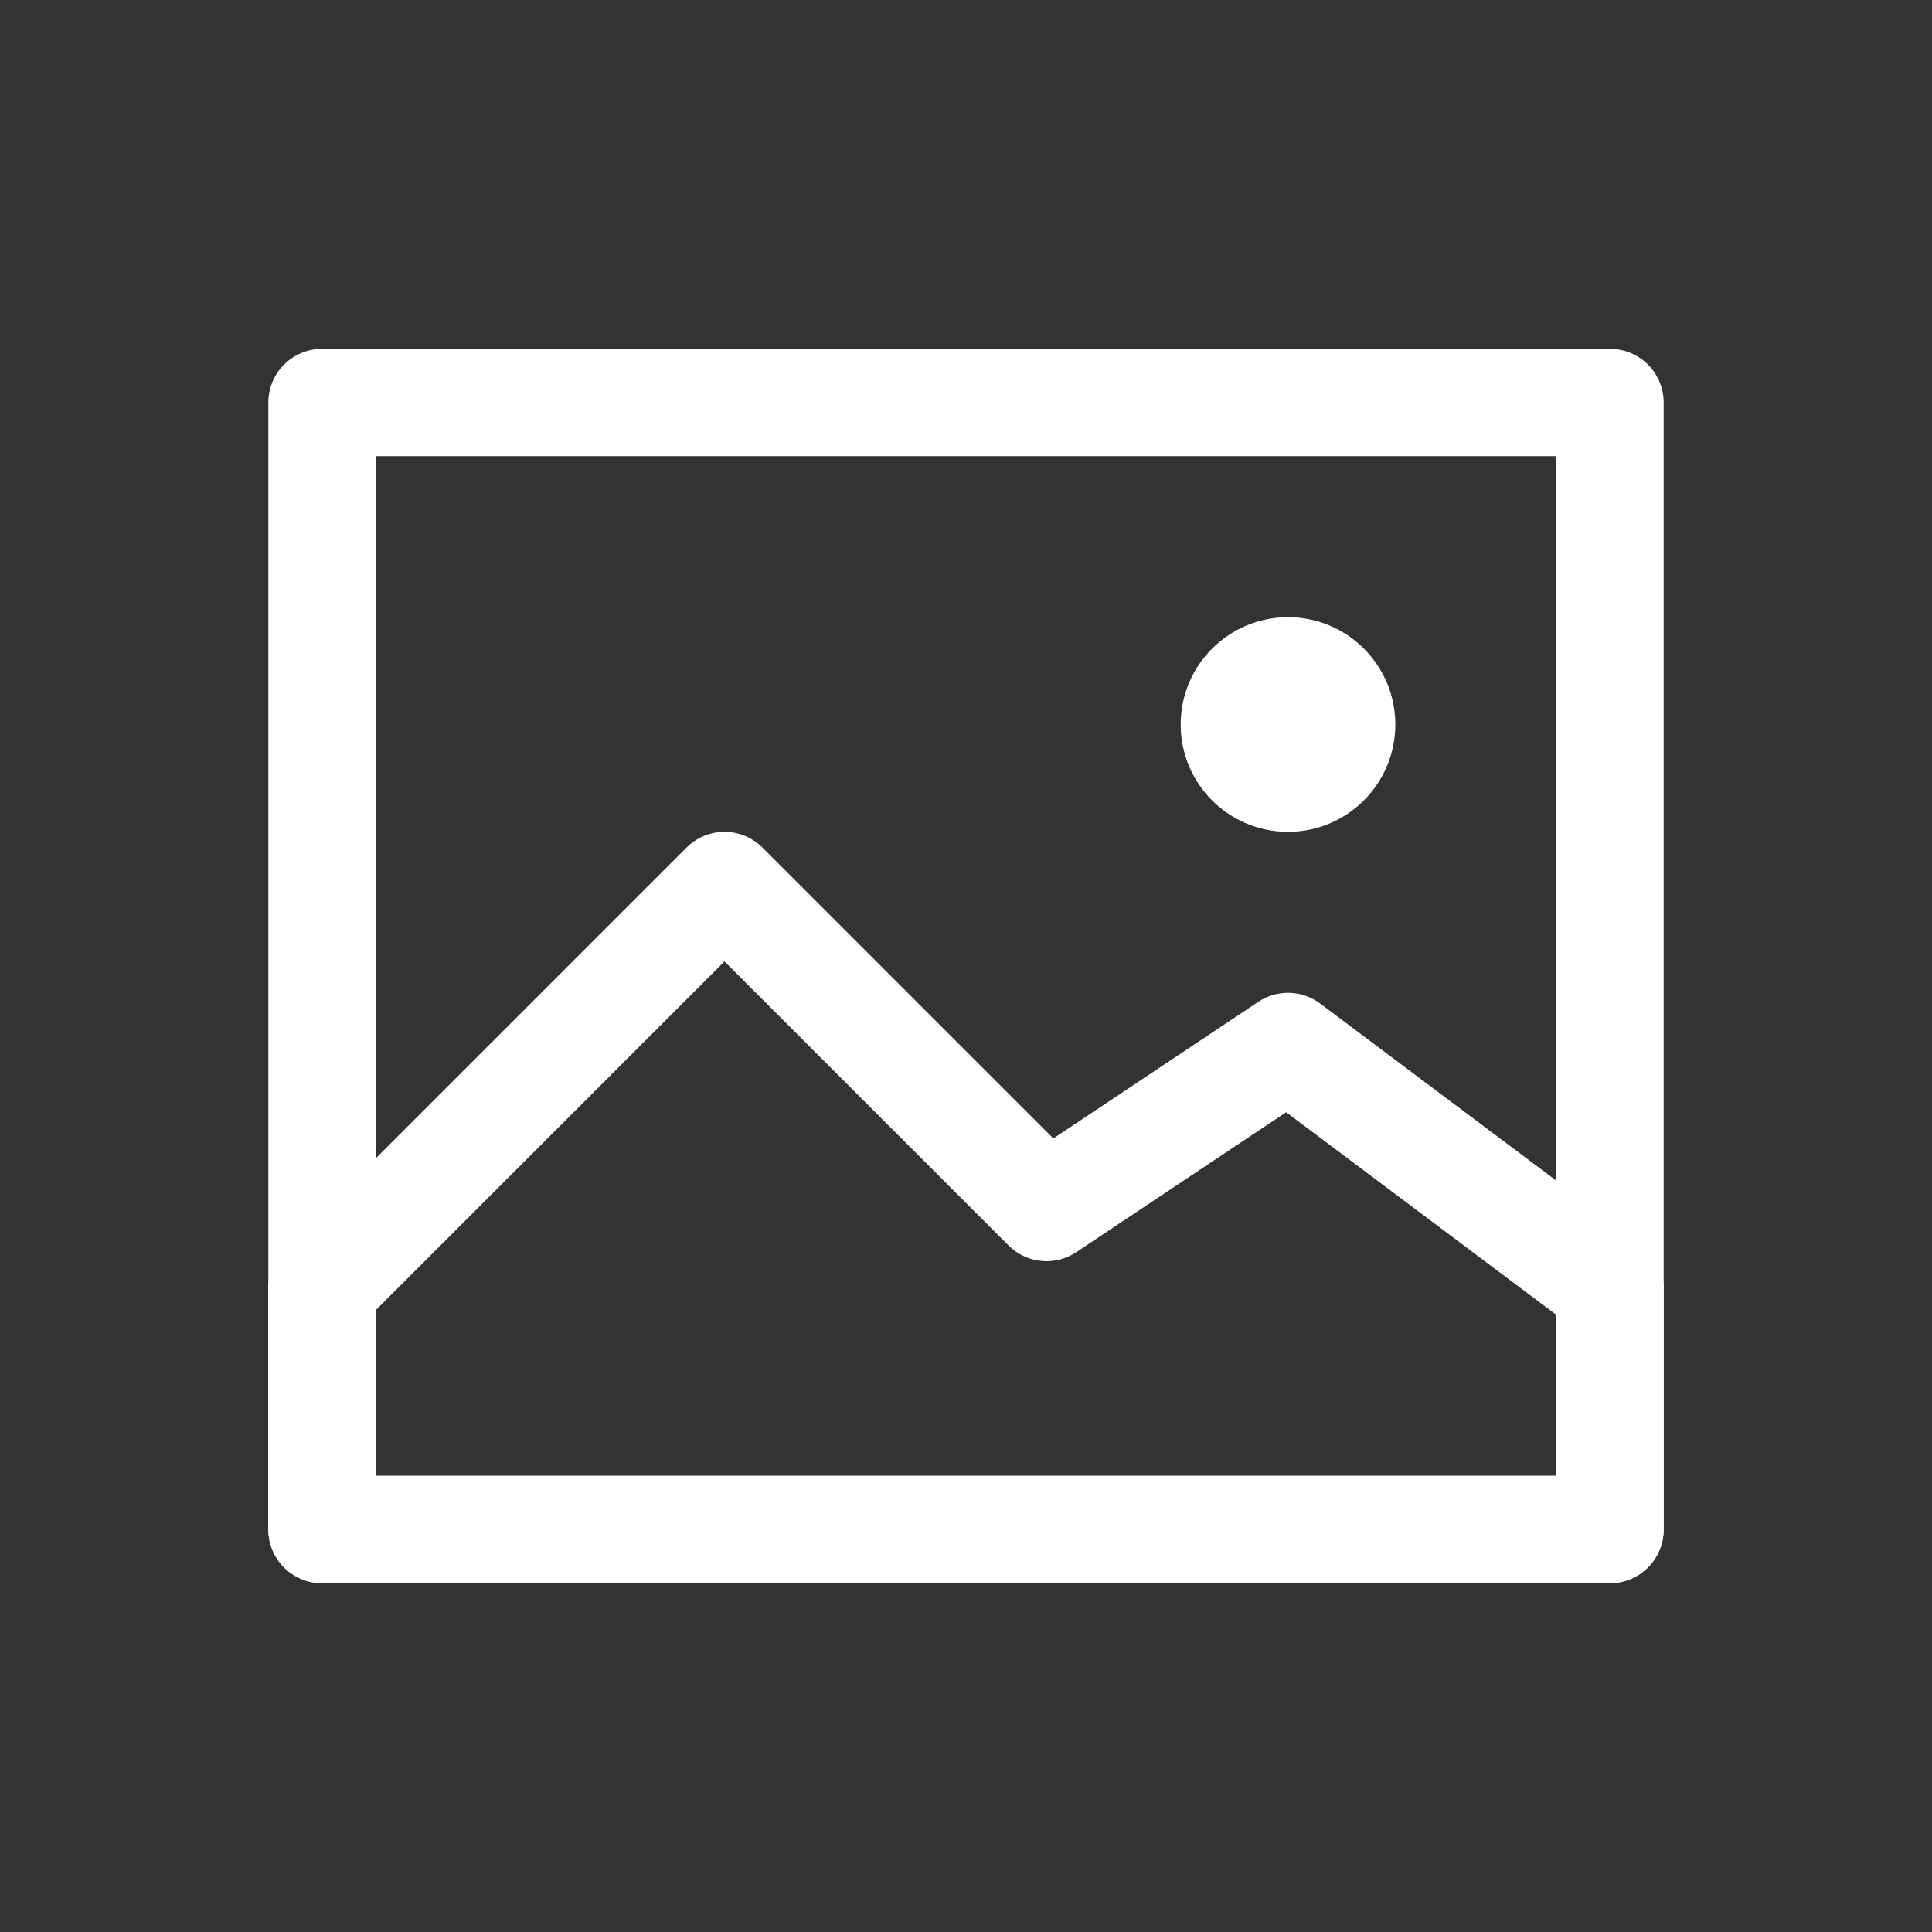 <svg width="36" height="36" viewBox="0 0 36 36" fill="none" xmlns="http://www.w3.org/2000/svg">
<rect x="0" y="0" width="36" height="36" fill="#333333" stroke="none"/>
<g id="&#236;&#130;&#172;&#236;&#167;&#132;">
<path id="&#237;&#131;&#128;&#236;&#155;&#144; 3865" d="M24 15C24.828 15 25.5 14.329 25.5 13.5C25.5 12.672 24.828 12 24 12C23.172 12 22.5 12.672 22.5 13.5C22.5 14.329 23.172 15 24 15Z" fill="white" stroke="white"/>
<path id="Vector" d="M30 7.5H6V28.5H30V7.5Z" stroke="white" stroke-width="2" stroke-linejoin="round"/>
<path id="Vector 111" d="M13.5 16.5L6 24V28.5H30V24L24 19.5L19.5 22.5L13.5 16.5Z" stroke="white" stroke-width="2" stroke-linecap="round" stroke-linejoin="round"/>
</g>
</svg>
